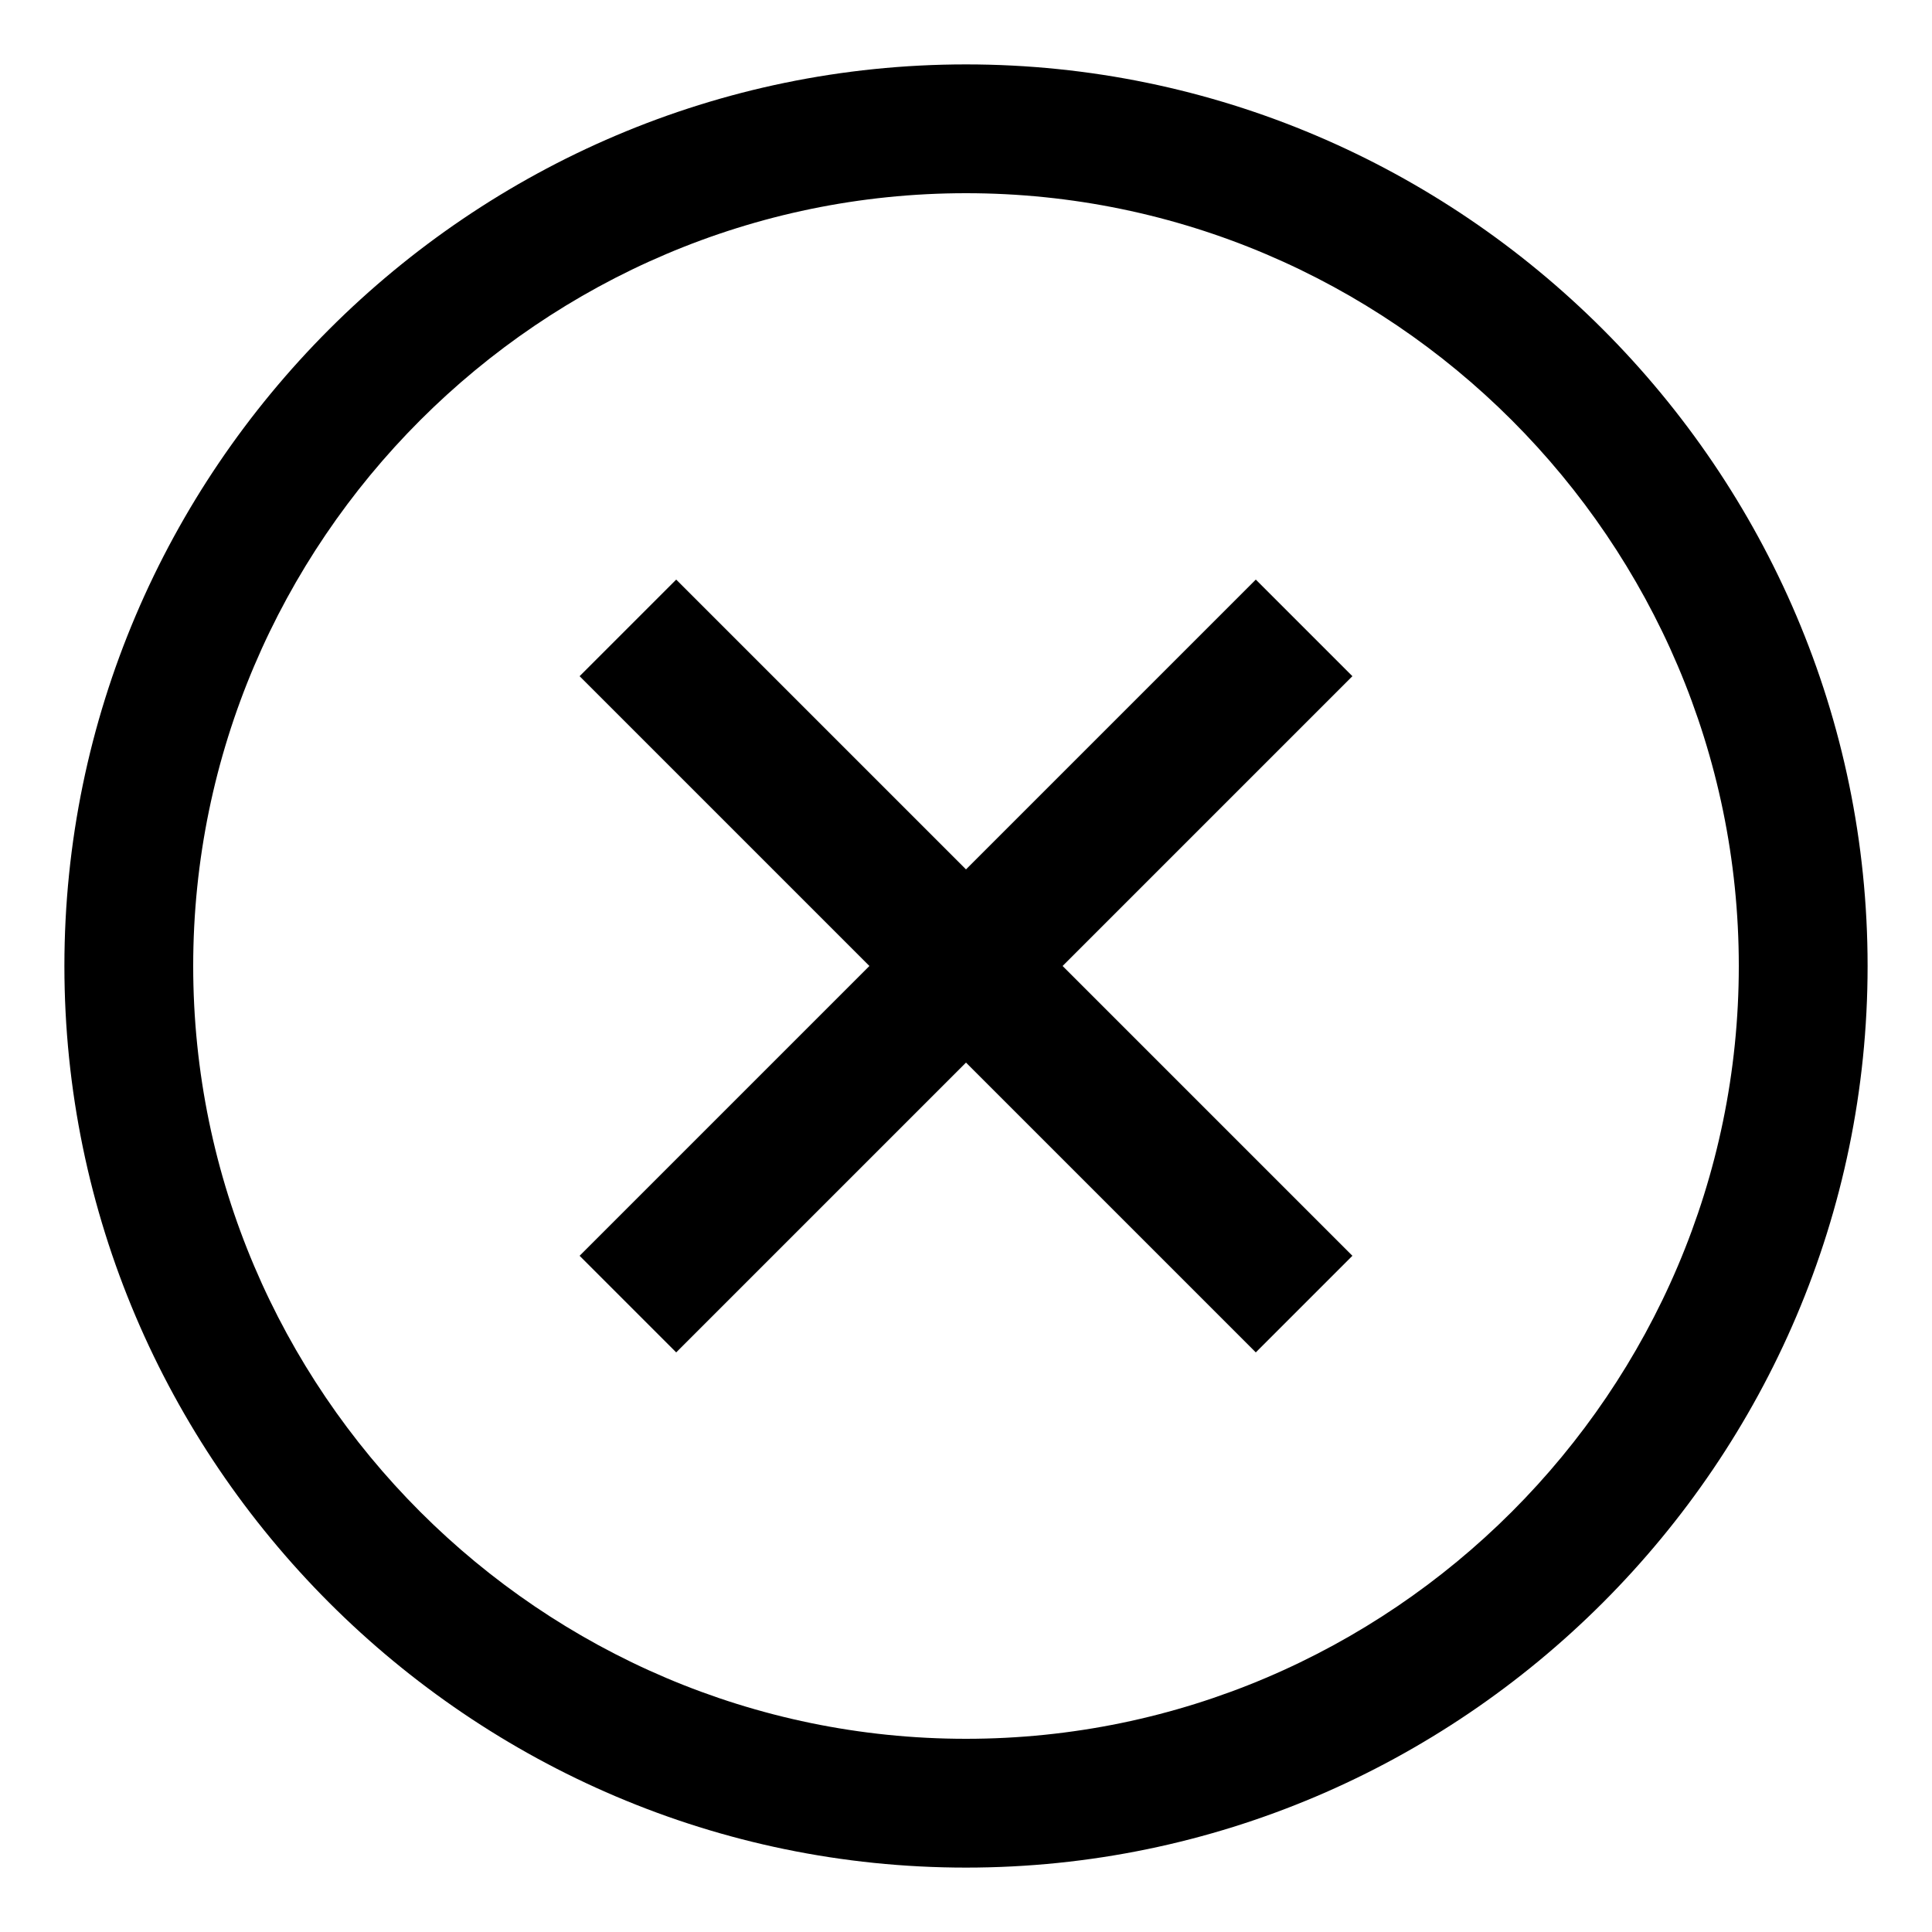 <svg xmlns="http://www.w3.org/2000/svg" height="30" viewBox="0 0 30 30"><path d="M19.5 9L15 13.5 10.5 9 9 10.5l4.5 4.5L9 19.5l1.5 1.5 4.5-4.5 4.5 4.5 1.5-1.5-4.5-4.5 4.5-4.5z"/><path d="M15 3c6.6 0 12 5.4 12 12s-5.4 12-12 12S3 21.6 3 15 8.4 3 15 3m0-2C7.3 1 1 7.3 1 15s6.3 14 14 14 14-6.3 14-14S22.7 1 15 1z"/></svg>